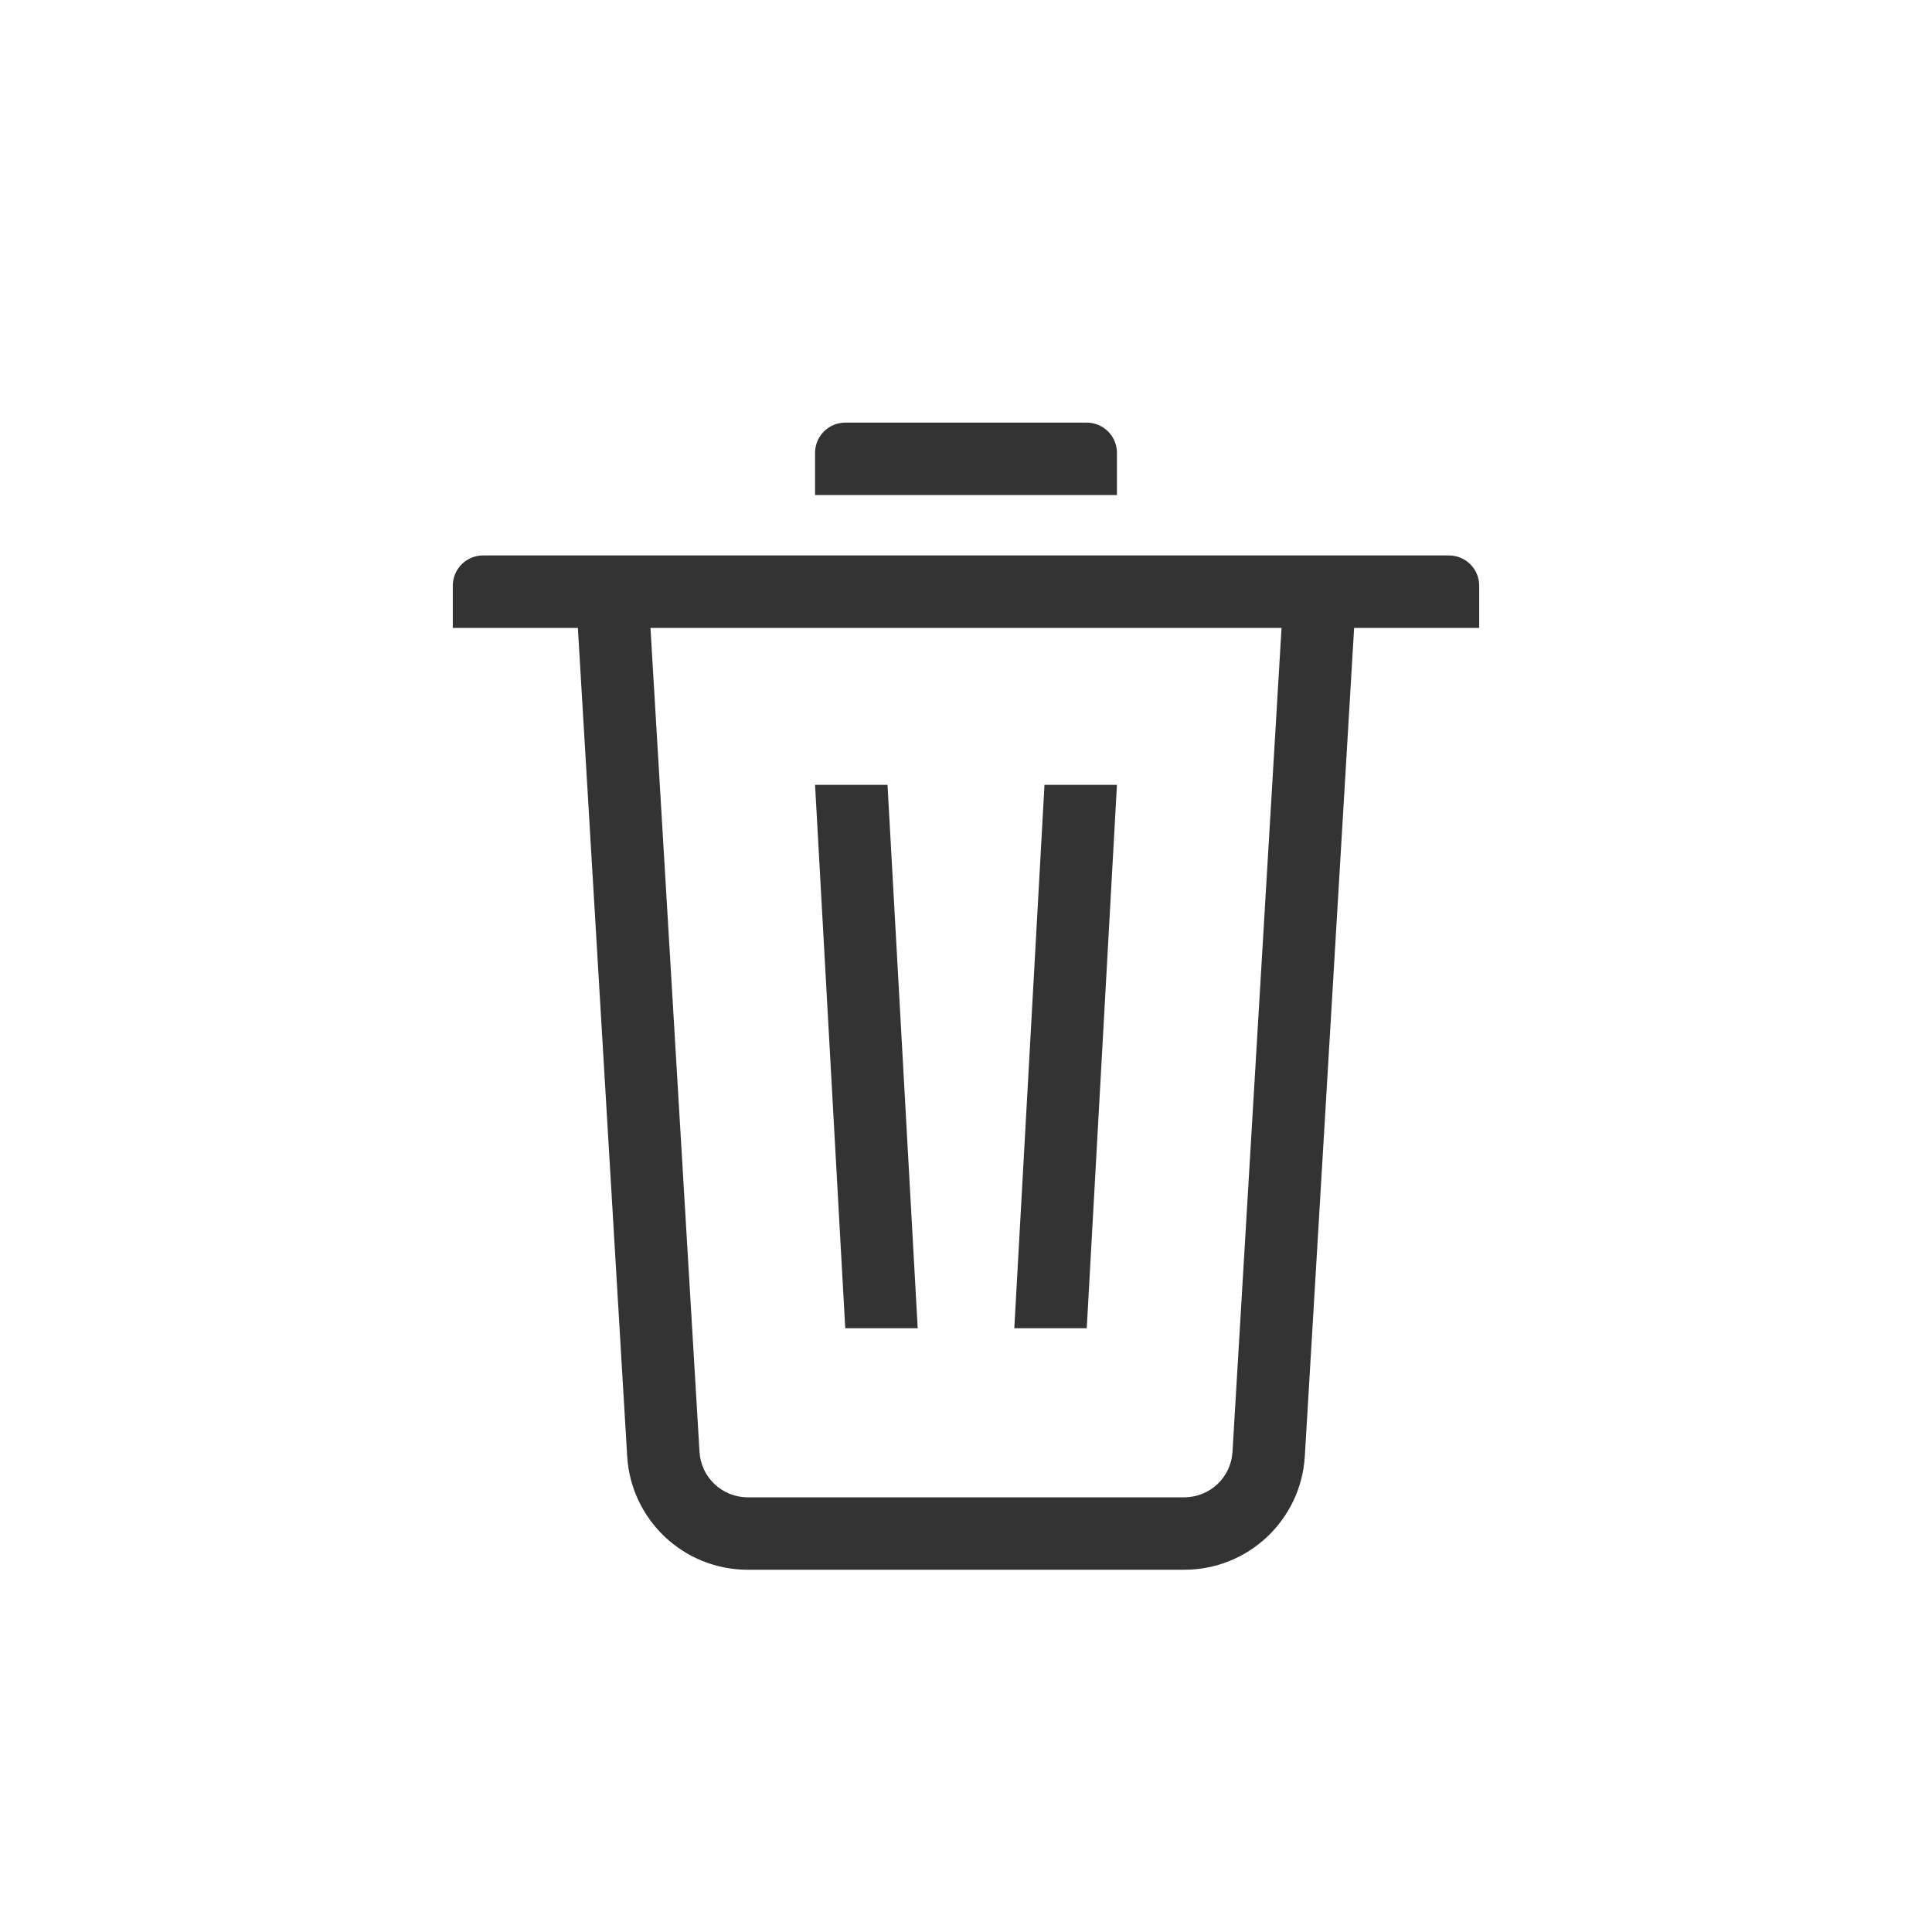 <?xml version="1.0" encoding="UTF-8"?>
<svg width="96px" height="96px" viewBox="0 0 96 96" version="1.1" xmlns="http://www.w3.org/2000/svg" xmlns:xlink="http://www.w3.org/1999/xlink">
    <!-- Generator: Sketch 49.3 (51167) - http://www.bohemiancoding.com/sketch -->
    <title>toolbar_icon_light_del_normal</title>
    <desc>Created with Sketch.</desc>
    <defs></defs>
    <g id="toolbar_icon_light_del_normal" stroke="none" stroke-width="1" fill="none" fill-rule="evenodd">
        <rect id="Rectangle-525" fill="#29AC45" opacity="0" x="0" y="0" width="96" height="96"></rect>
        <g id="icon39" opacity="0.8" transform="translate(12, 12)" fill="#000000" fill-rule="nonzero">
            <g id="Group-3" transform="translate(10, 9)">
                <path d="M10.321,10.2 L12.758,51.143 C12.833,52.41 13.883,53.4 15.153,53.4 L36.847,53.4 C38.117,53.4 39.167,52.41 39.242,51.143 L41.679,10.2 L10.321,10.2 Z M45.286,10.2 L42.836,51.357 C42.647,54.526 40.022,57 36.847,57 L15.153,57 C11.978,57 9.353,54.526 9.164,51.357 L6.714,10.2 L0.5,10.2 L0.5,8.1 C0.5,7.272 1.172,6.6 2,6.6 L50,6.6 C50.828,6.6 51.5,7.272 51.5,8.1 L51.5,10.2 L45.286,10.2 Z M32,8.18567073e-05 C32.828,8.18567073e-05 33.5,0.672 33.5,1.5 L33.5,3.6 L18.5,3.6 L18.5,1.5 C18.5,0.672 19.172,8.18567073e-05 20,8.18567073e-05 L32,8.18567073e-05 Z" id="Combined-Shape"></path>
                <path d="M18.5,18 L22.1,18 L23.6,45 L20,45 L18.5,18 Z M29.9,18 L33.5,18 L32,45 L28.4,45 L29.9,18 Z" id="Combined-Shape"></path>
            </g>
        </g>
    </g>
</svg>